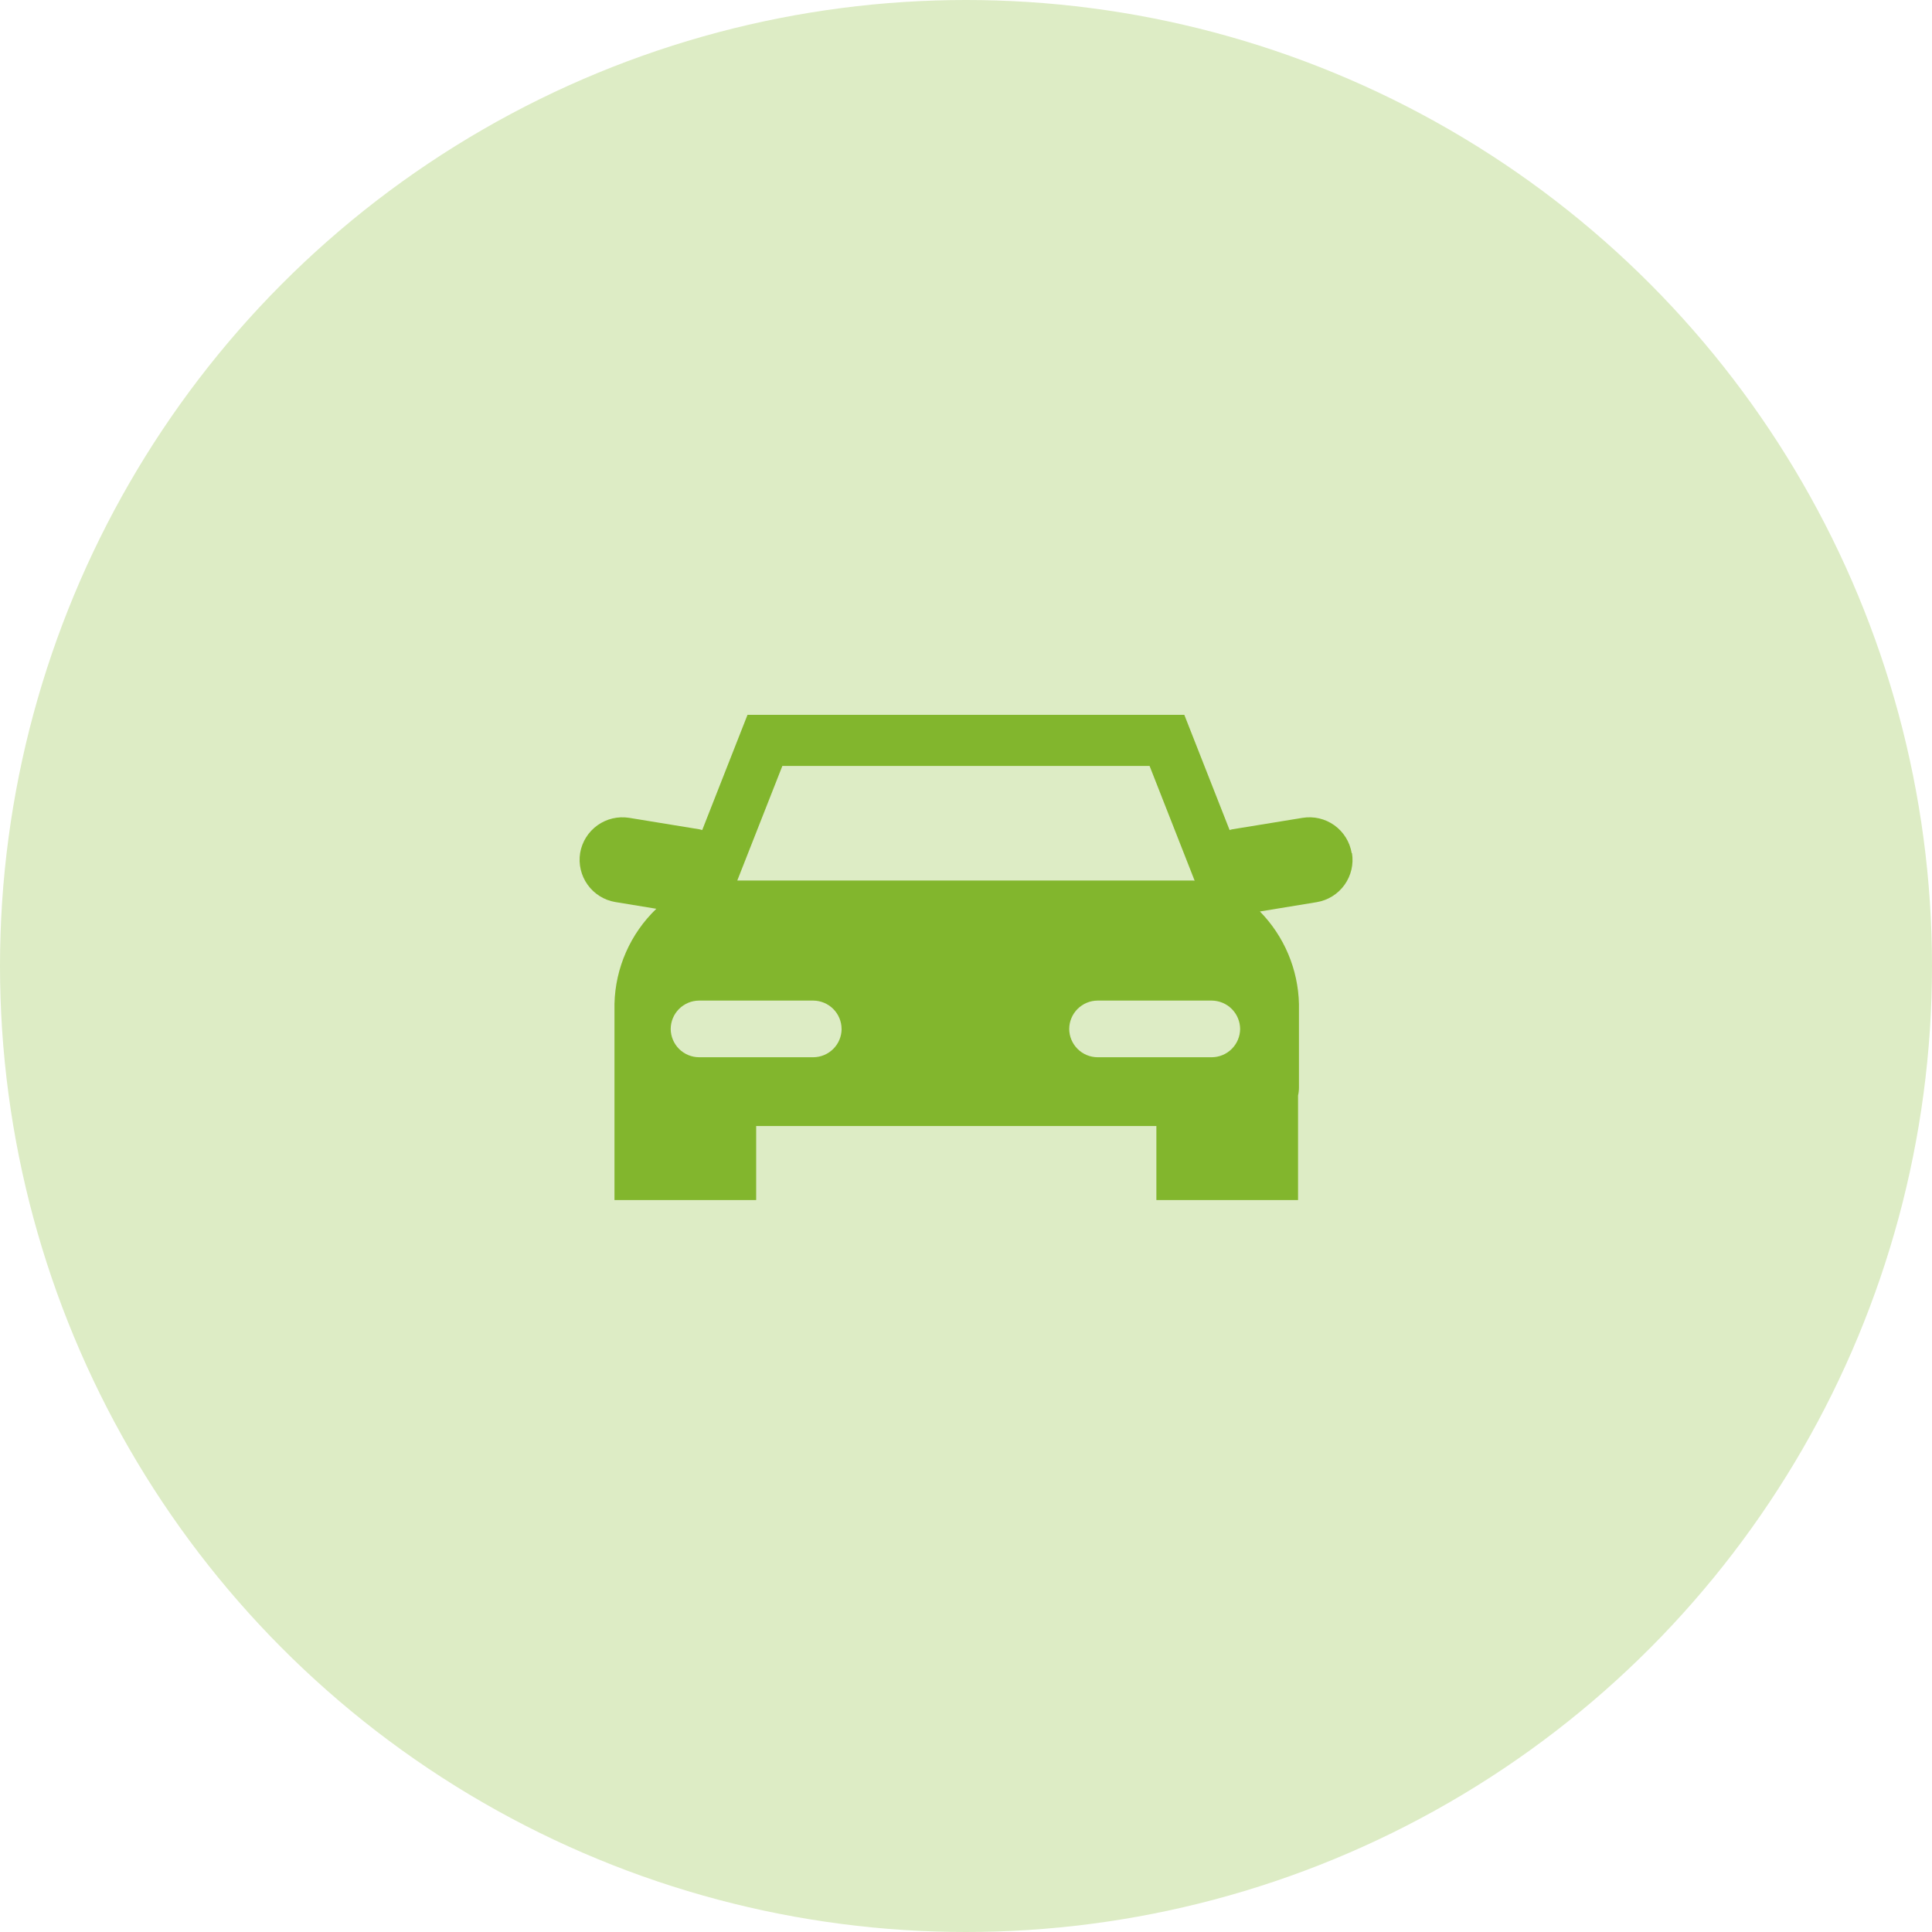 <svg width="100" height="100" viewBox="0 0 100 100" fill="none" xmlns="http://www.w3.org/2000/svg">
<circle cx="50" cy="50" r="50" fill="#DDECC5"/>
<path d="M64.189 53.257C64.186 53.645 64.031 54.016 63.756 54.291C63.482 54.565 63.11 54.721 62.722 54.723H56.809C56.42 54.721 56.049 54.566 55.774 54.291C55.499 54.017 55.344 53.645 55.342 53.257C55.345 52.868 55.5 52.497 55.775 52.222C56.049 51.948 56.421 51.793 56.809 51.79H62.722C63.11 51.794 63.481 51.949 63.755 52.223C64.03 52.498 64.185 52.869 64.189 53.257ZM43.562 53.257C43.56 53.645 43.405 54.017 43.13 54.291C42.855 54.566 42.484 54.721 42.096 54.723H36.182C35.794 54.721 35.422 54.566 35.147 54.291C34.873 54.017 34.718 53.645 34.715 53.257C34.718 52.868 34.873 52.497 35.148 52.222C35.422 51.948 35.794 51.793 36.182 51.79H42.096C42.483 51.793 42.854 51.949 43.129 52.223C43.403 52.498 43.558 52.869 43.56 53.257H43.562ZM40.495 39.645H59.502L61.834 45.582C61.797 45.582 61.761 45.575 61.719 45.575H38.162L40.495 39.645ZM69.962 44.155C69.866 43.576 69.544 43.059 69.067 42.717C68.59 42.375 67.996 42.237 67.417 42.332L67.43 42.33L63.792 42.923C63.739 42.933 63.686 42.948 63.636 42.967L63.644 42.963L61.3 37H38.691L36.347 42.963C36.3 42.947 36.251 42.934 36.202 42.925L32.56 42.33C31.985 42.24 31.397 42.379 30.923 42.718C30.45 43.058 30.128 43.569 30.029 44.143L30.027 44.157C29.936 44.732 30.076 45.32 30.415 45.794C30.754 46.268 31.266 46.589 31.84 46.688L31.854 46.69L33.972 47.038C32.627 48.329 31.848 50.1 31.805 51.963V62.115H39.139V58.282H59.854V62.115H67.187V56.702C67.217 56.575 67.234 56.43 67.234 56.28V51.97C67.193 50.173 66.47 48.46 65.212 47.177L65.214 47.178L68.157 46.695C68.736 46.598 69.252 46.276 69.593 45.799C69.934 45.322 70.073 44.729 69.977 44.15L69.979 44.163L69.962 44.155Z" fill="#82B62D"/>
</svg>

